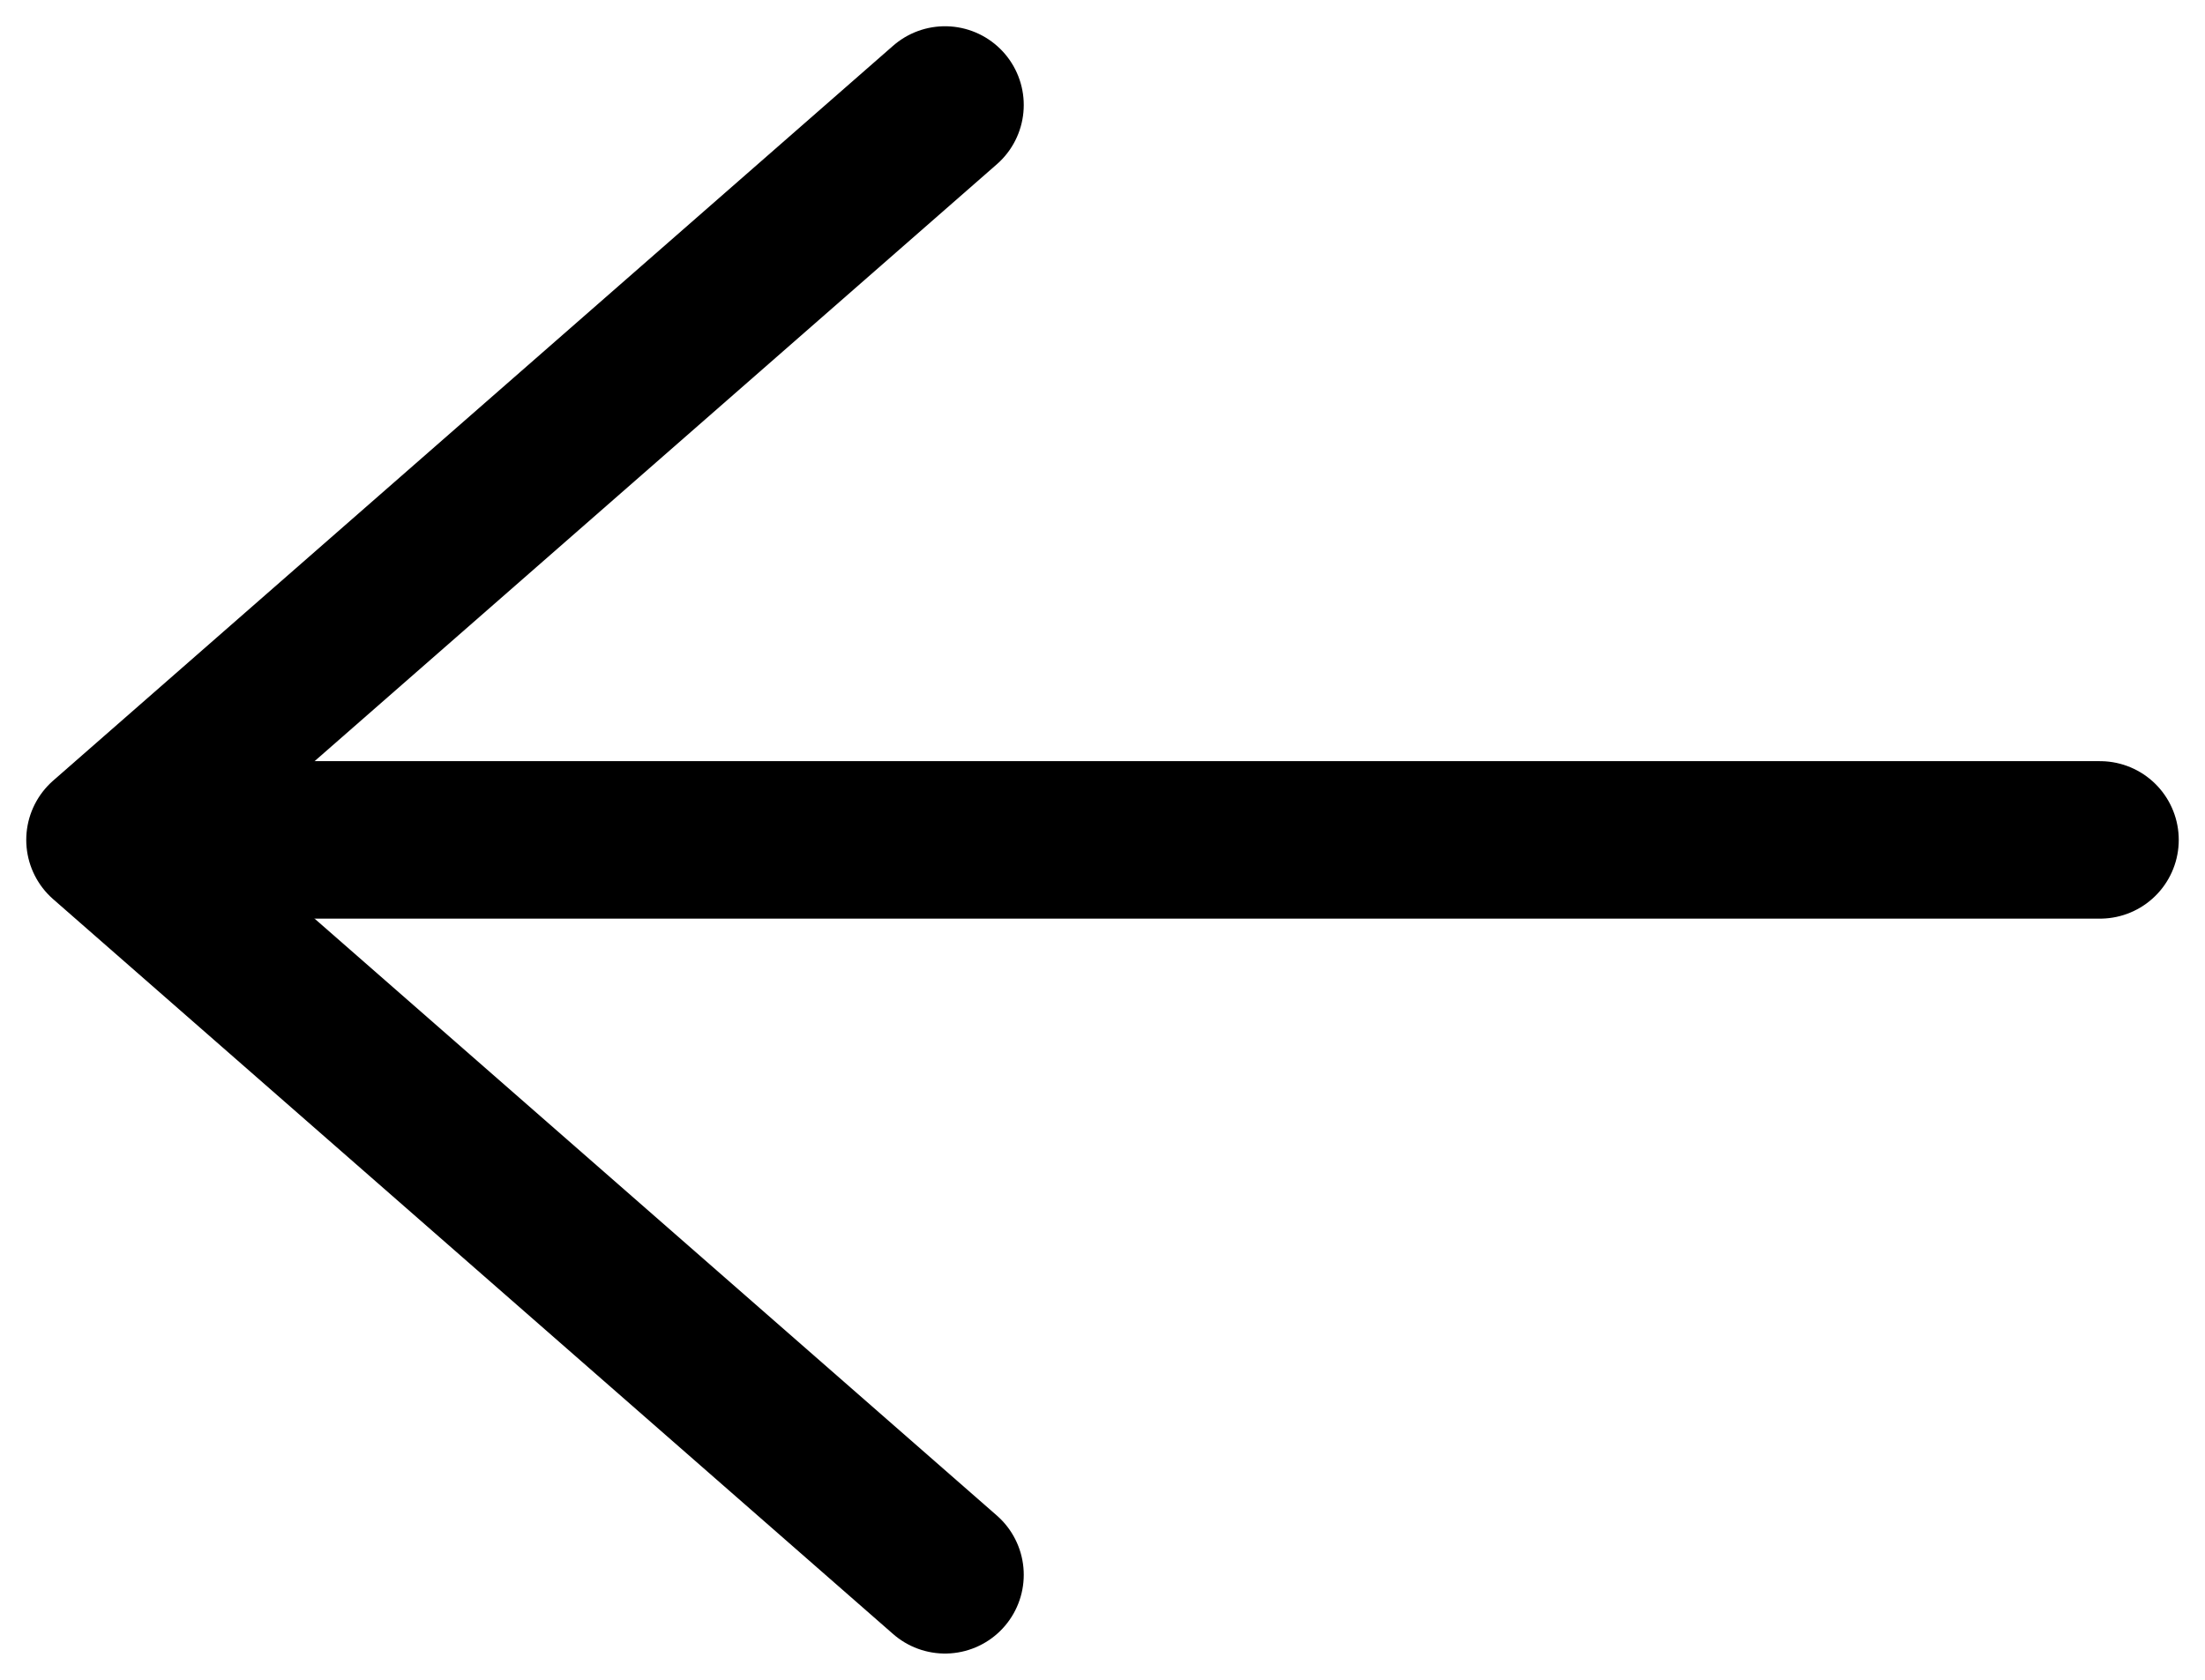 <svg width="21" height="16" viewBox="0 0 21 16" fill="none" xmlns="http://www.w3.org/2000/svg">
<path d="M9 1L1 8L9 15" stroke="black" stroke-width="1.5" stroke-linecap="round" stroke-linejoin="round"/>
<path d="M2 8H20" stroke="black" stroke-width="1.5" stroke-linecap="round"/>
</svg>
